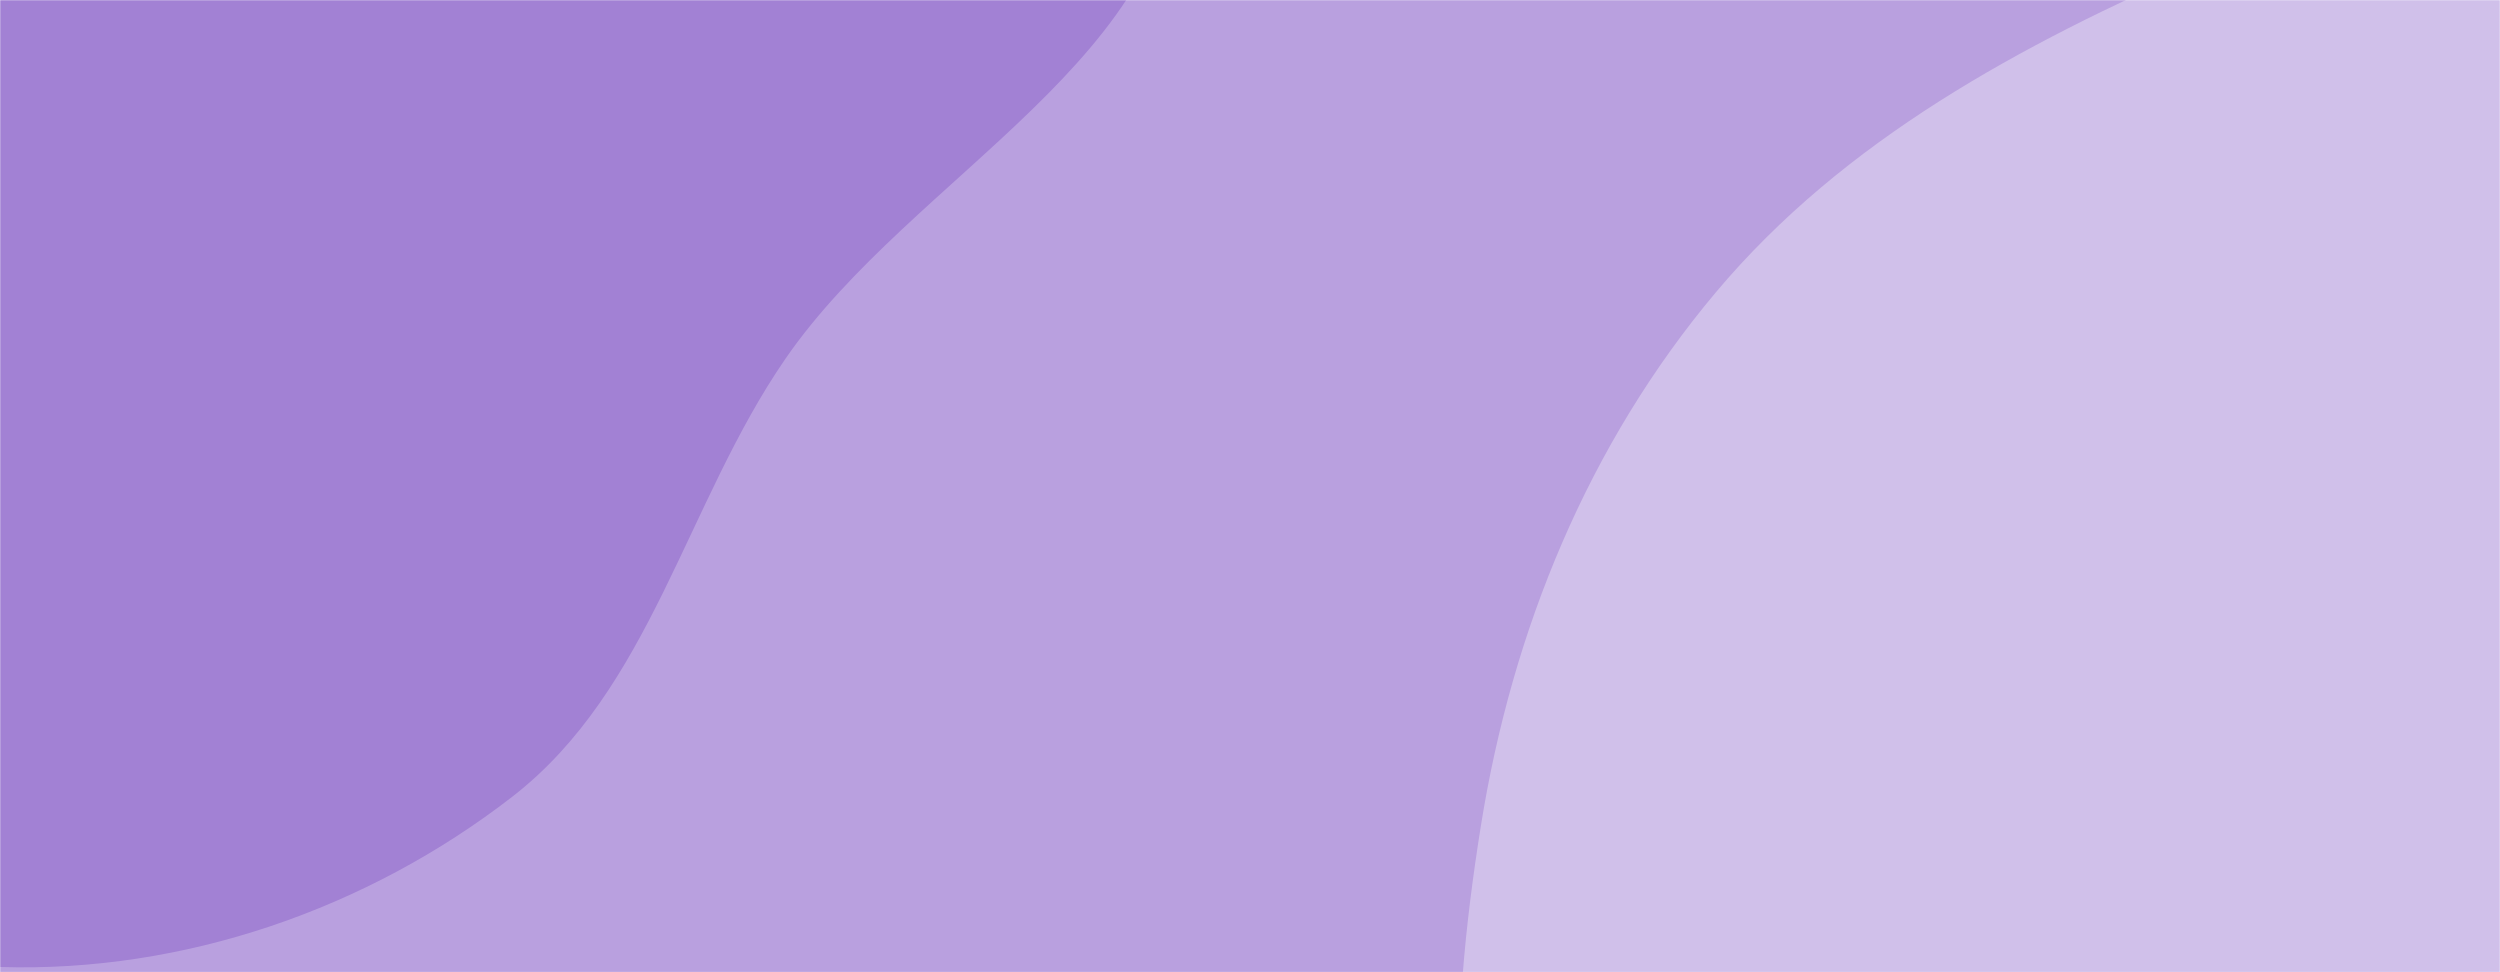 <svg xmlns="http://www.w3.org/2000/svg" version="1.1" xmlns:xlink="http://www.w3.org/1999/xlink" xmlns:svgjs="http://svgjs.dev/svgjs" width="1440" height="560" preserveAspectRatio="none" viewBox="0 0 1440 560"><g mask="url(&quot;#SvgjsMask1029&quot;)" fill="none"><rect width="1440" height="560" x="0" y="0" fill="rgba(185, 160, 223, 1)"></rect><path d="M0,556.99C105.7,560.296,211.366,523.744,294.978,458.994C374.995,397.028,395.008,289.955,452.433,206.619C525.592,100.45,682.857,31.31,678.483,-97.551C674.205,-223.569,517.92,-282.005,432.692,-374.93C350.42,-464.633,304.497,-605.459,186.235,-634.258C67.964,-663.059,-39.214,-563.351,-151.888,-517.284C-251.827,-476.424,-357.621,-451.71,-437.615,-379.196C-524.361,-300.561,-602.029,-204.737,-623.618,-89.663C-645.593,27.467,-620.767,153.798,-556.432,254.114C-495.665,348.866,-382.219,387.089,-283.352,440.904C-191.849,490.711,-104.129,553.733,0,556.99" fill="#a281d4"></path><path d="M1440 1236.999C1564.339 1244.476 1650.234 1117.41 1752.789 1046.708 1851.545 978.625 1970.603 933.573 2030.702 829.765 2093.364 721.531 2110.842 589.814 2088.554 466.752 2066.678 345.963 1983.239 251.437 1908.345 154.177 1828.951 51.073 1764.38-82.923 1638.857-117.243 1513.57-151.499 1388.477-72.711 1269.555-20.481 1163.975 25.889 1062.362 80.211 988.209 168.521 914.802 255.944 871.021 362.879 853.003 475.603 834.781 589.602 829.015 712.51 885.127 813.402 939.787 911.684 1061.098 942.252 1150.486 1010.492 1249.893 1086.38 1315.162 1229.492 1440 1236.999" fill="#d0c0ea"></path></g><defs><mask id="SvgjsMask1029"><rect width="1440" height="560" fill="#ffffff"></rect></mask></defs></svg>